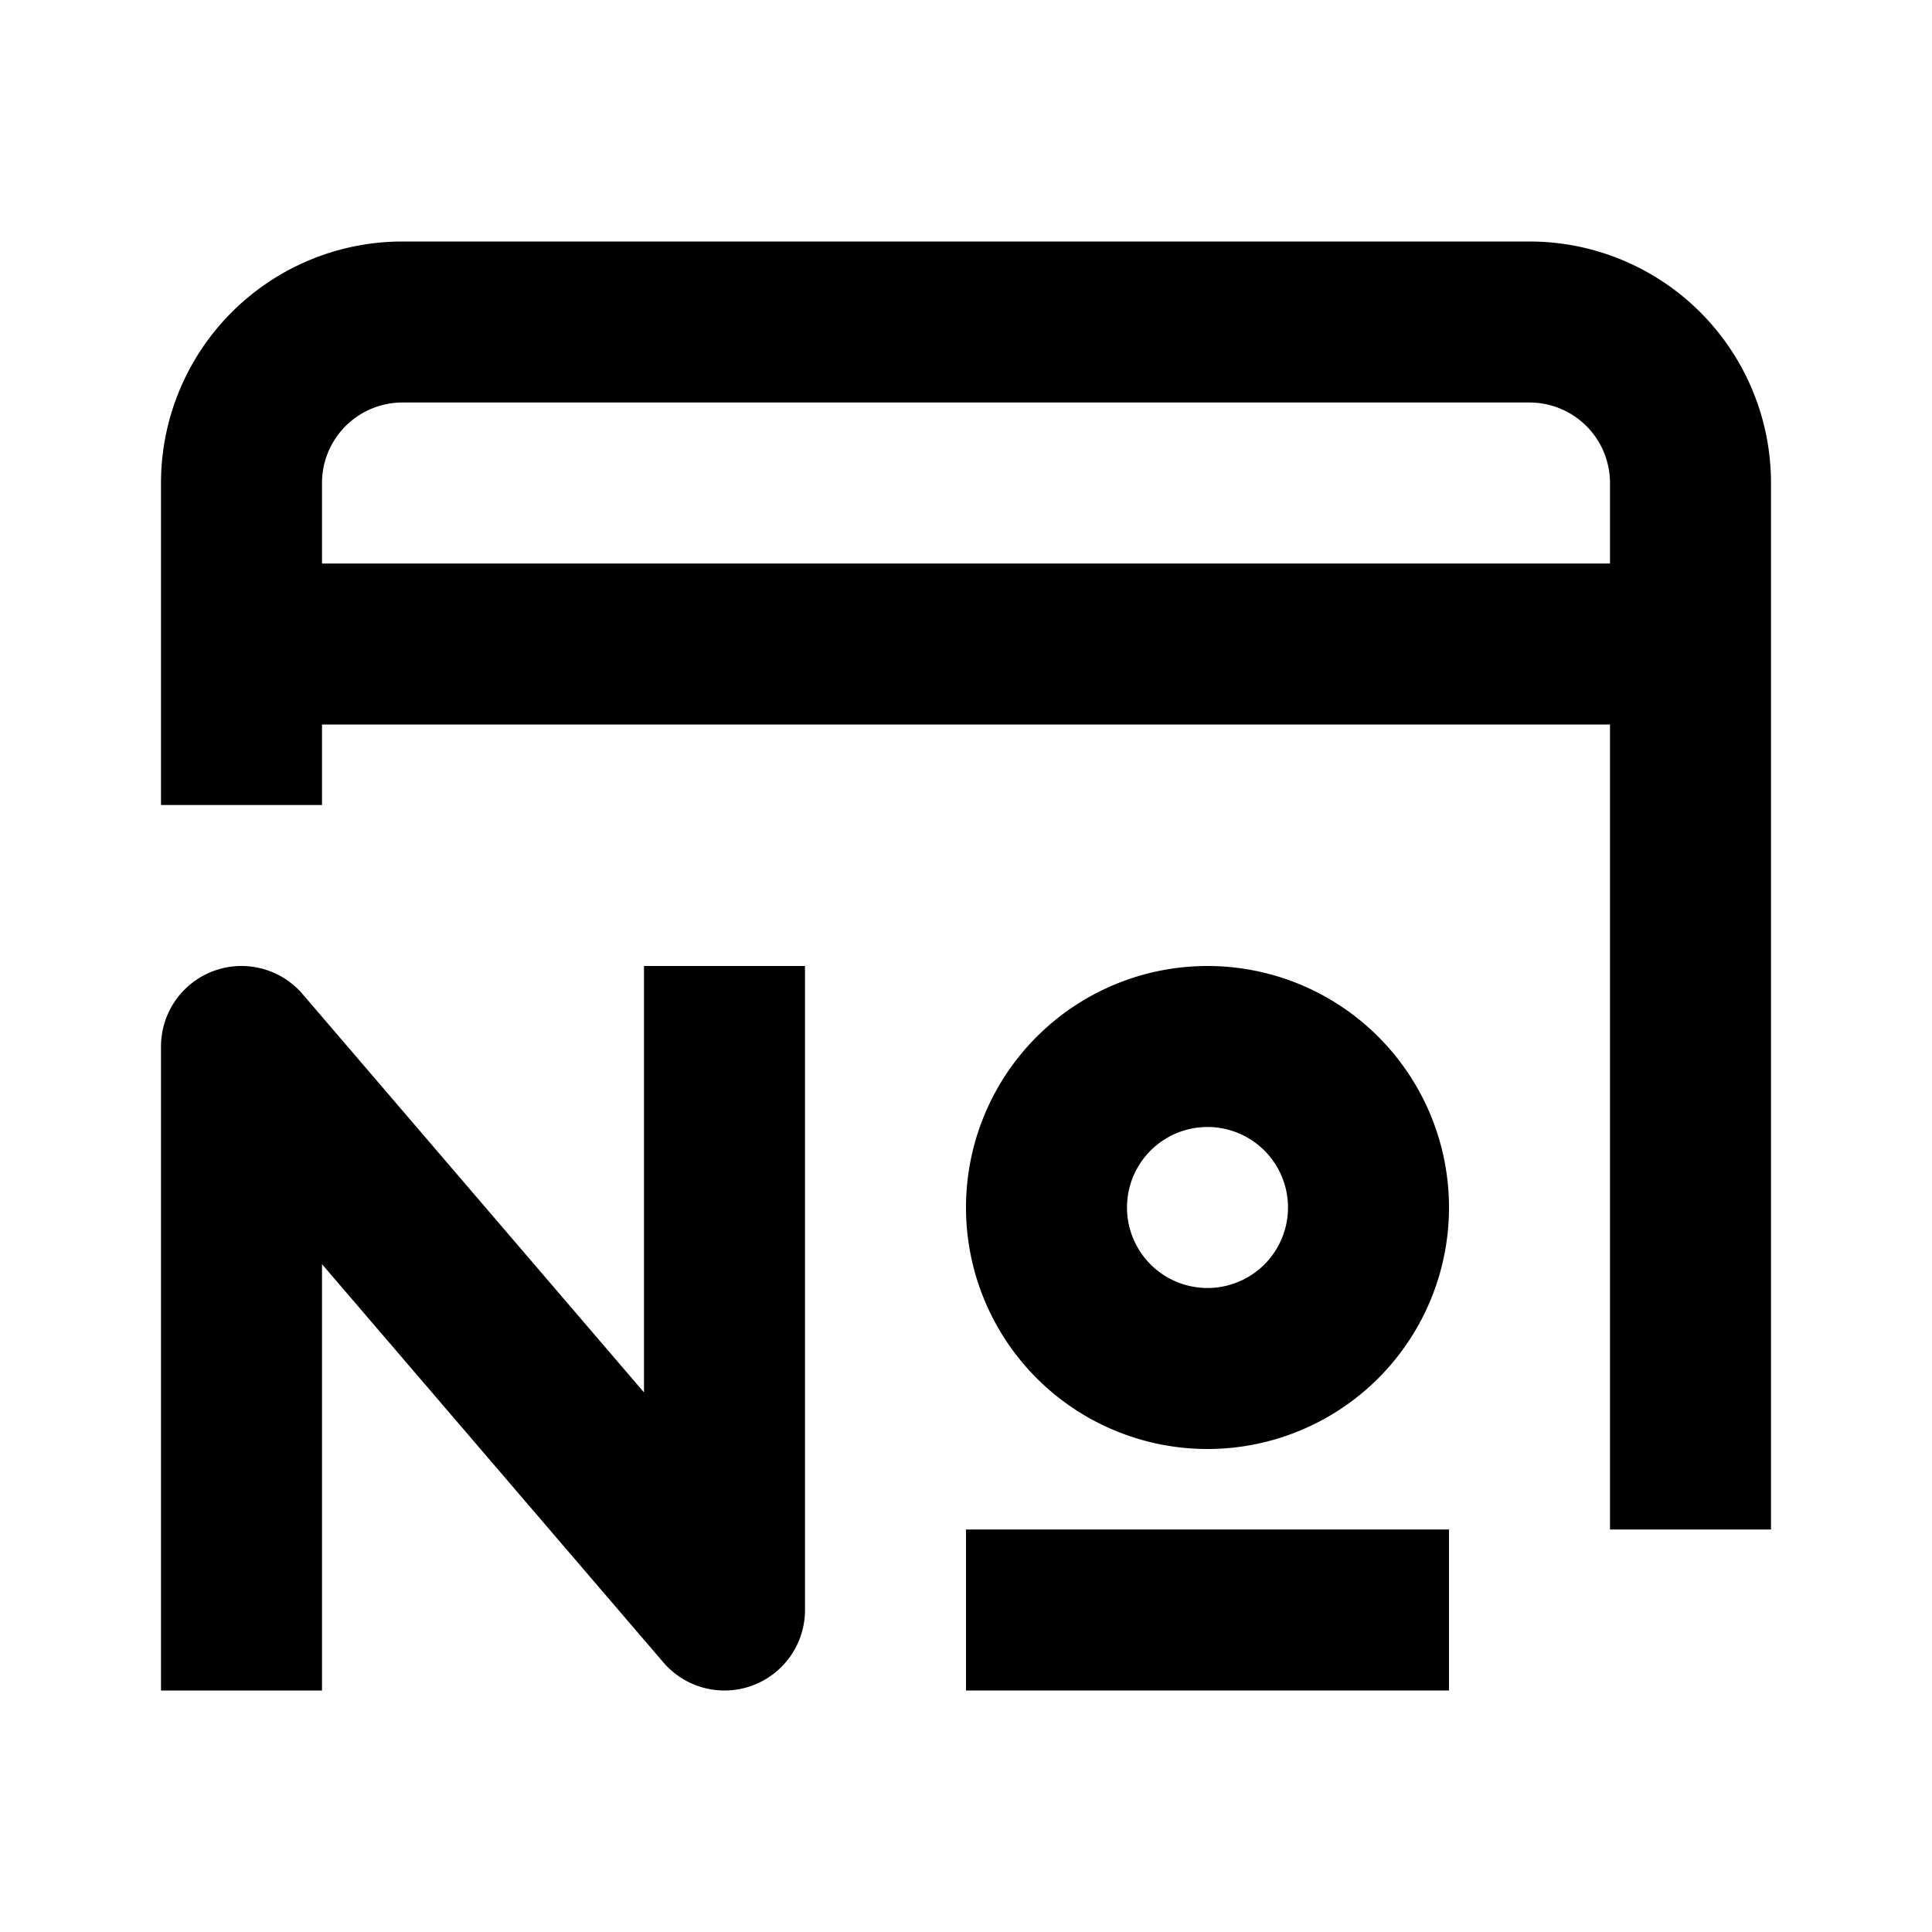 <svg xmlns="http://www.w3.org/2000/svg" width="24" height="24" fill="currentColor" viewBox="0 0 24 24">
  <path fill-rule="evenodd" d="M2 6a3 3 0 013-3h14a3 3 0 013 3v13h-2V9H4v1H2V6zm2 1h16V6a1 1 0 00-1-1H5a1 1 0 00-1 1v1z" clip-rule="evenodd"/>
  <path d="M2.653 12.062a1 1 0 011.106.287L8 17.297V12h2v8a1 1 0 01-1.76.65L4 15.704V21H2v-8a1 1 0 01.653-.938z"/>
  <path fill-rule="evenodd" d="M15 12a3 3 0 100 6 3 3 0 000-6zm-1 3a1 1 0 112 0 1 1 0 01-2 0z" clip-rule="evenodd"/>
  <path d="M18 21h-6v-2h6v2z"/>
</svg>
